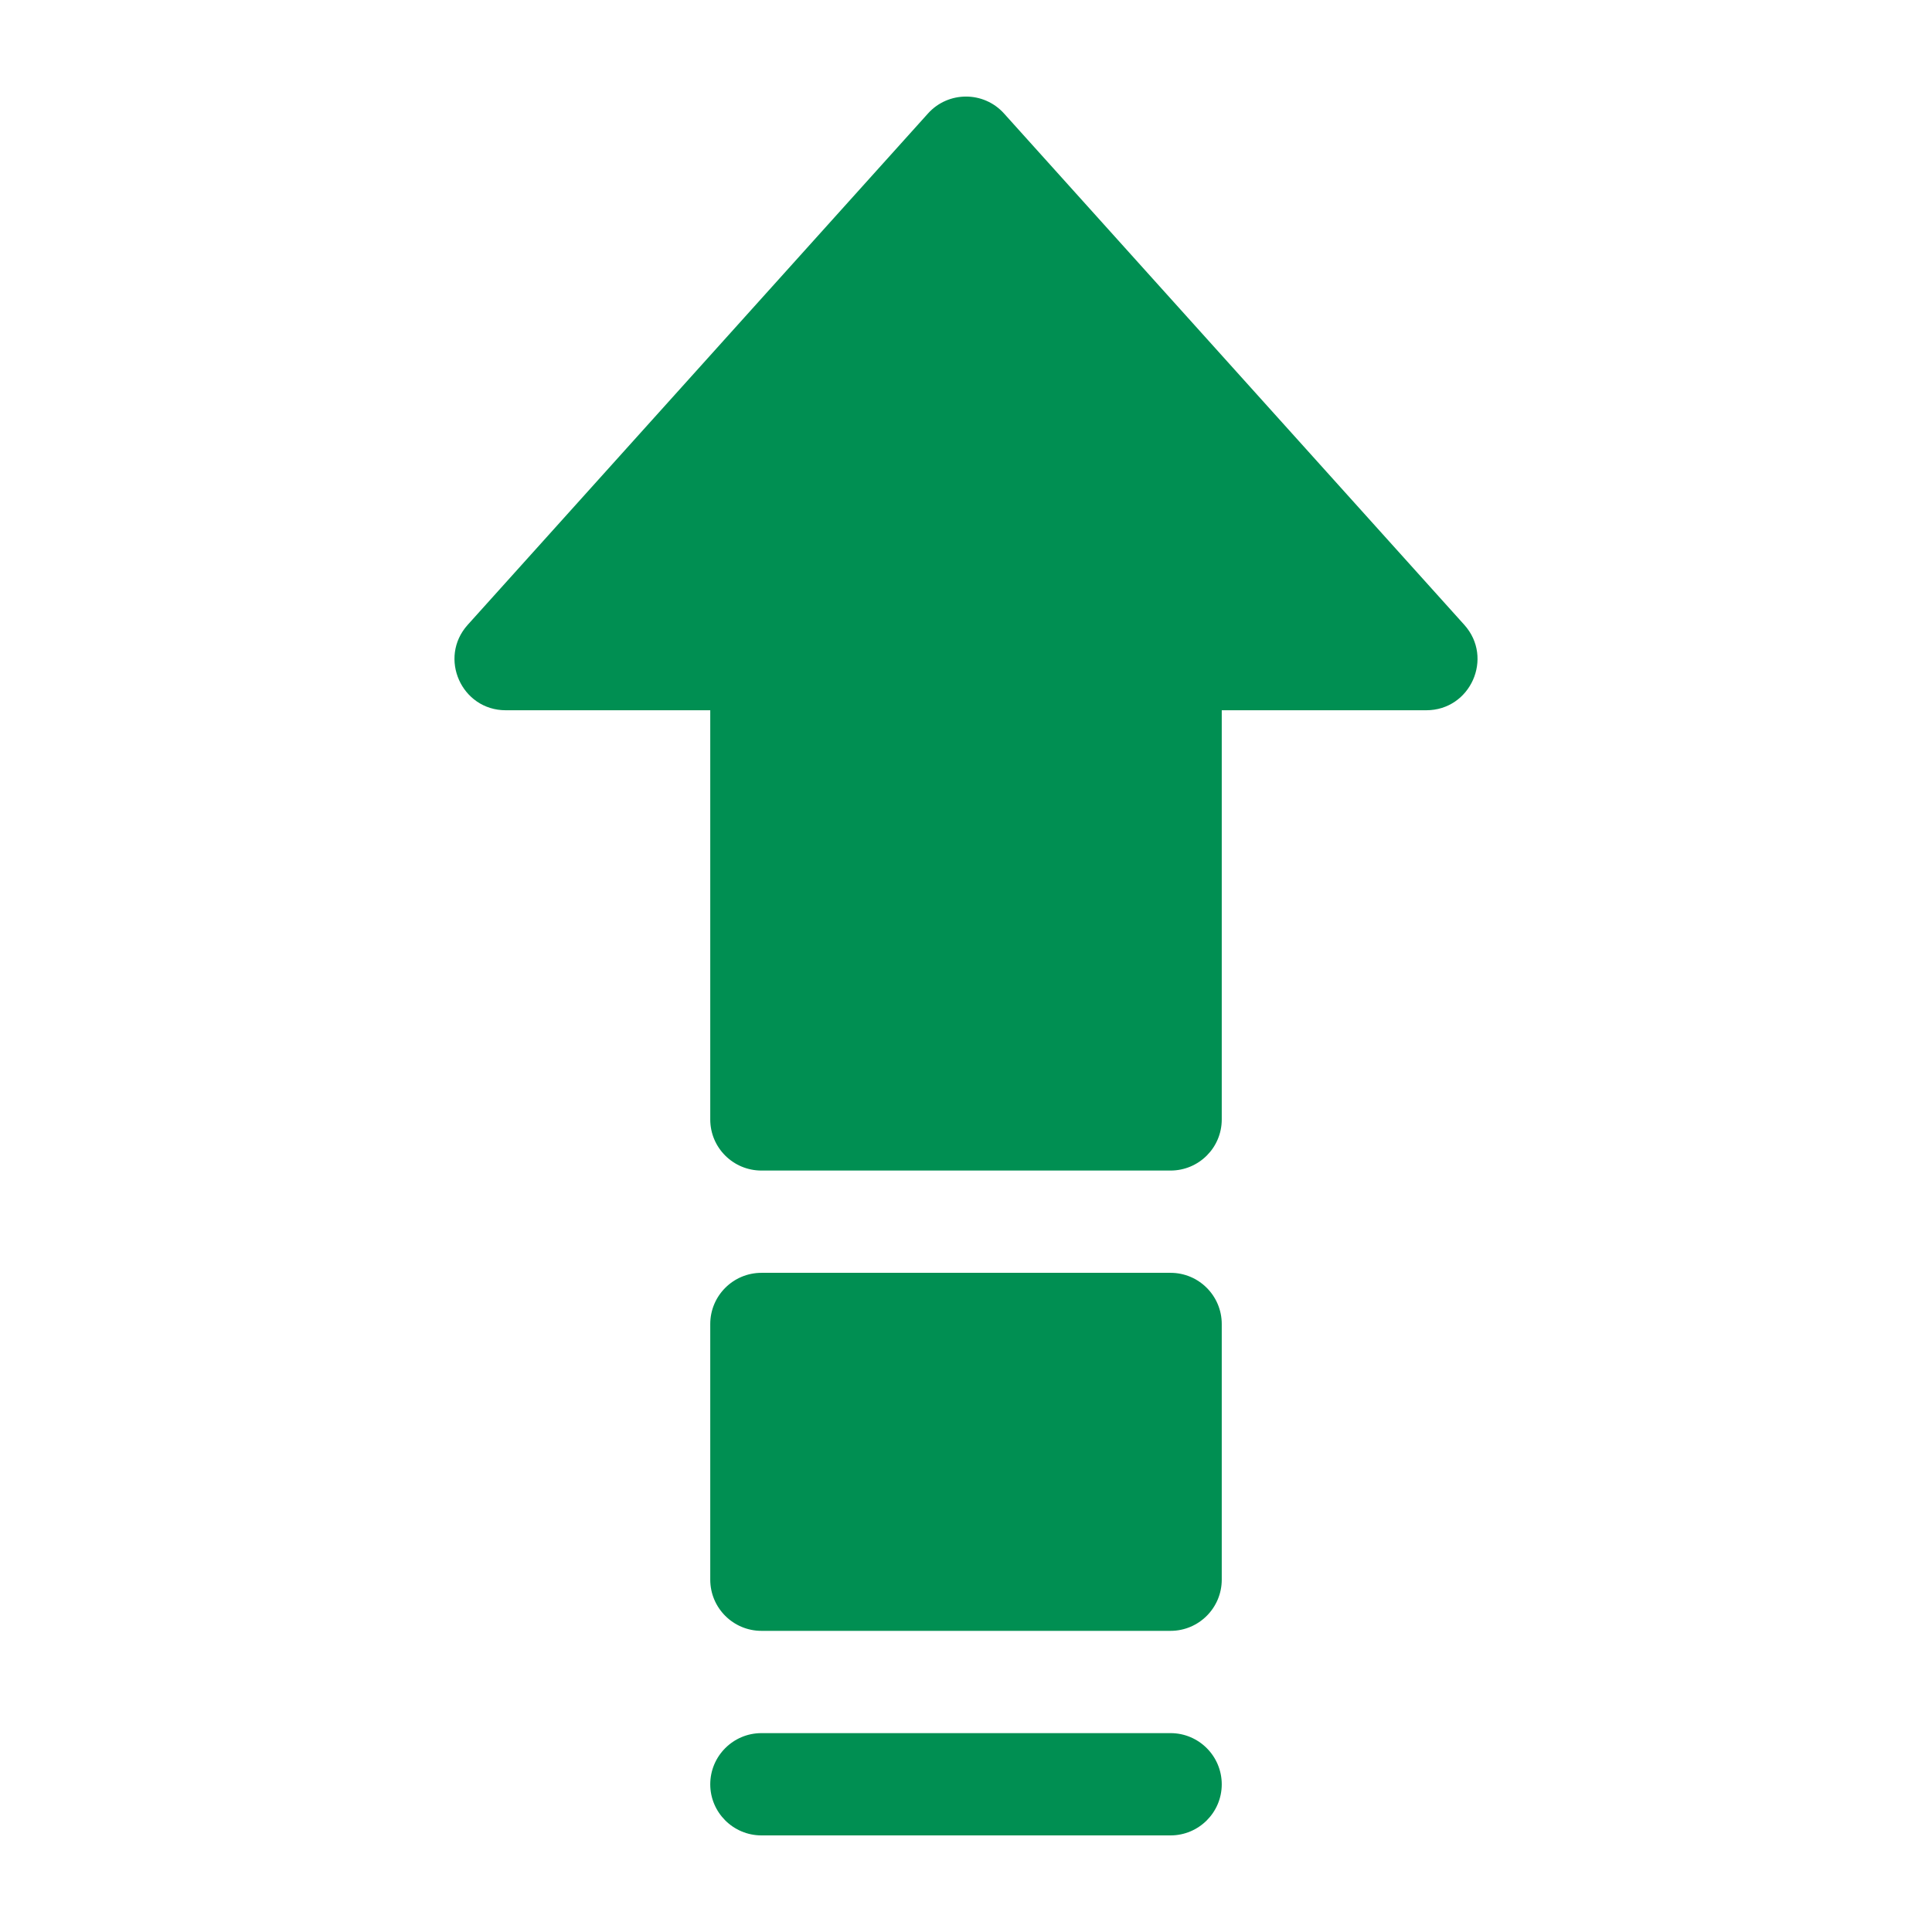 <svg width="16" height="16" viewBox="0 0 16 16" fill="none" xmlns="http://www.w3.org/2000/svg">
<path d="M5.882 5.882H4.188C3.822 5.882 3.628 5.448 3.873 5.175L7.685 0.94C7.853 0.753 8.147 0.753 8.315 0.94L12.127 5.175C12.372 5.448 12.178 5.882 11.812 5.882H10.118V9.271C10.118 9.505 9.928 9.694 9.694 9.694H6.306C6.072 9.694 5.882 9.505 5.882 9.271V5.882ZM5.882 10.965C5.882 10.731 6.072 10.541 6.306 10.541H9.694C9.928 10.541 10.118 10.731 10.118 10.965V13.082C10.118 13.316 9.928 13.506 9.694 13.506H6.306C6.072 13.506 5.882 13.316 5.882 13.082V10.965ZM6.306 15.2C6.072 15.2 5.882 15.01 5.882 14.777C5.882 14.543 6.072 14.353 6.306 14.353H9.694C9.928 14.353 10.118 14.543 10.118 14.777C10.118 15.01 9.928 15.2 9.694 15.2H6.306Z" fill="#008F52"/>
</svg>
